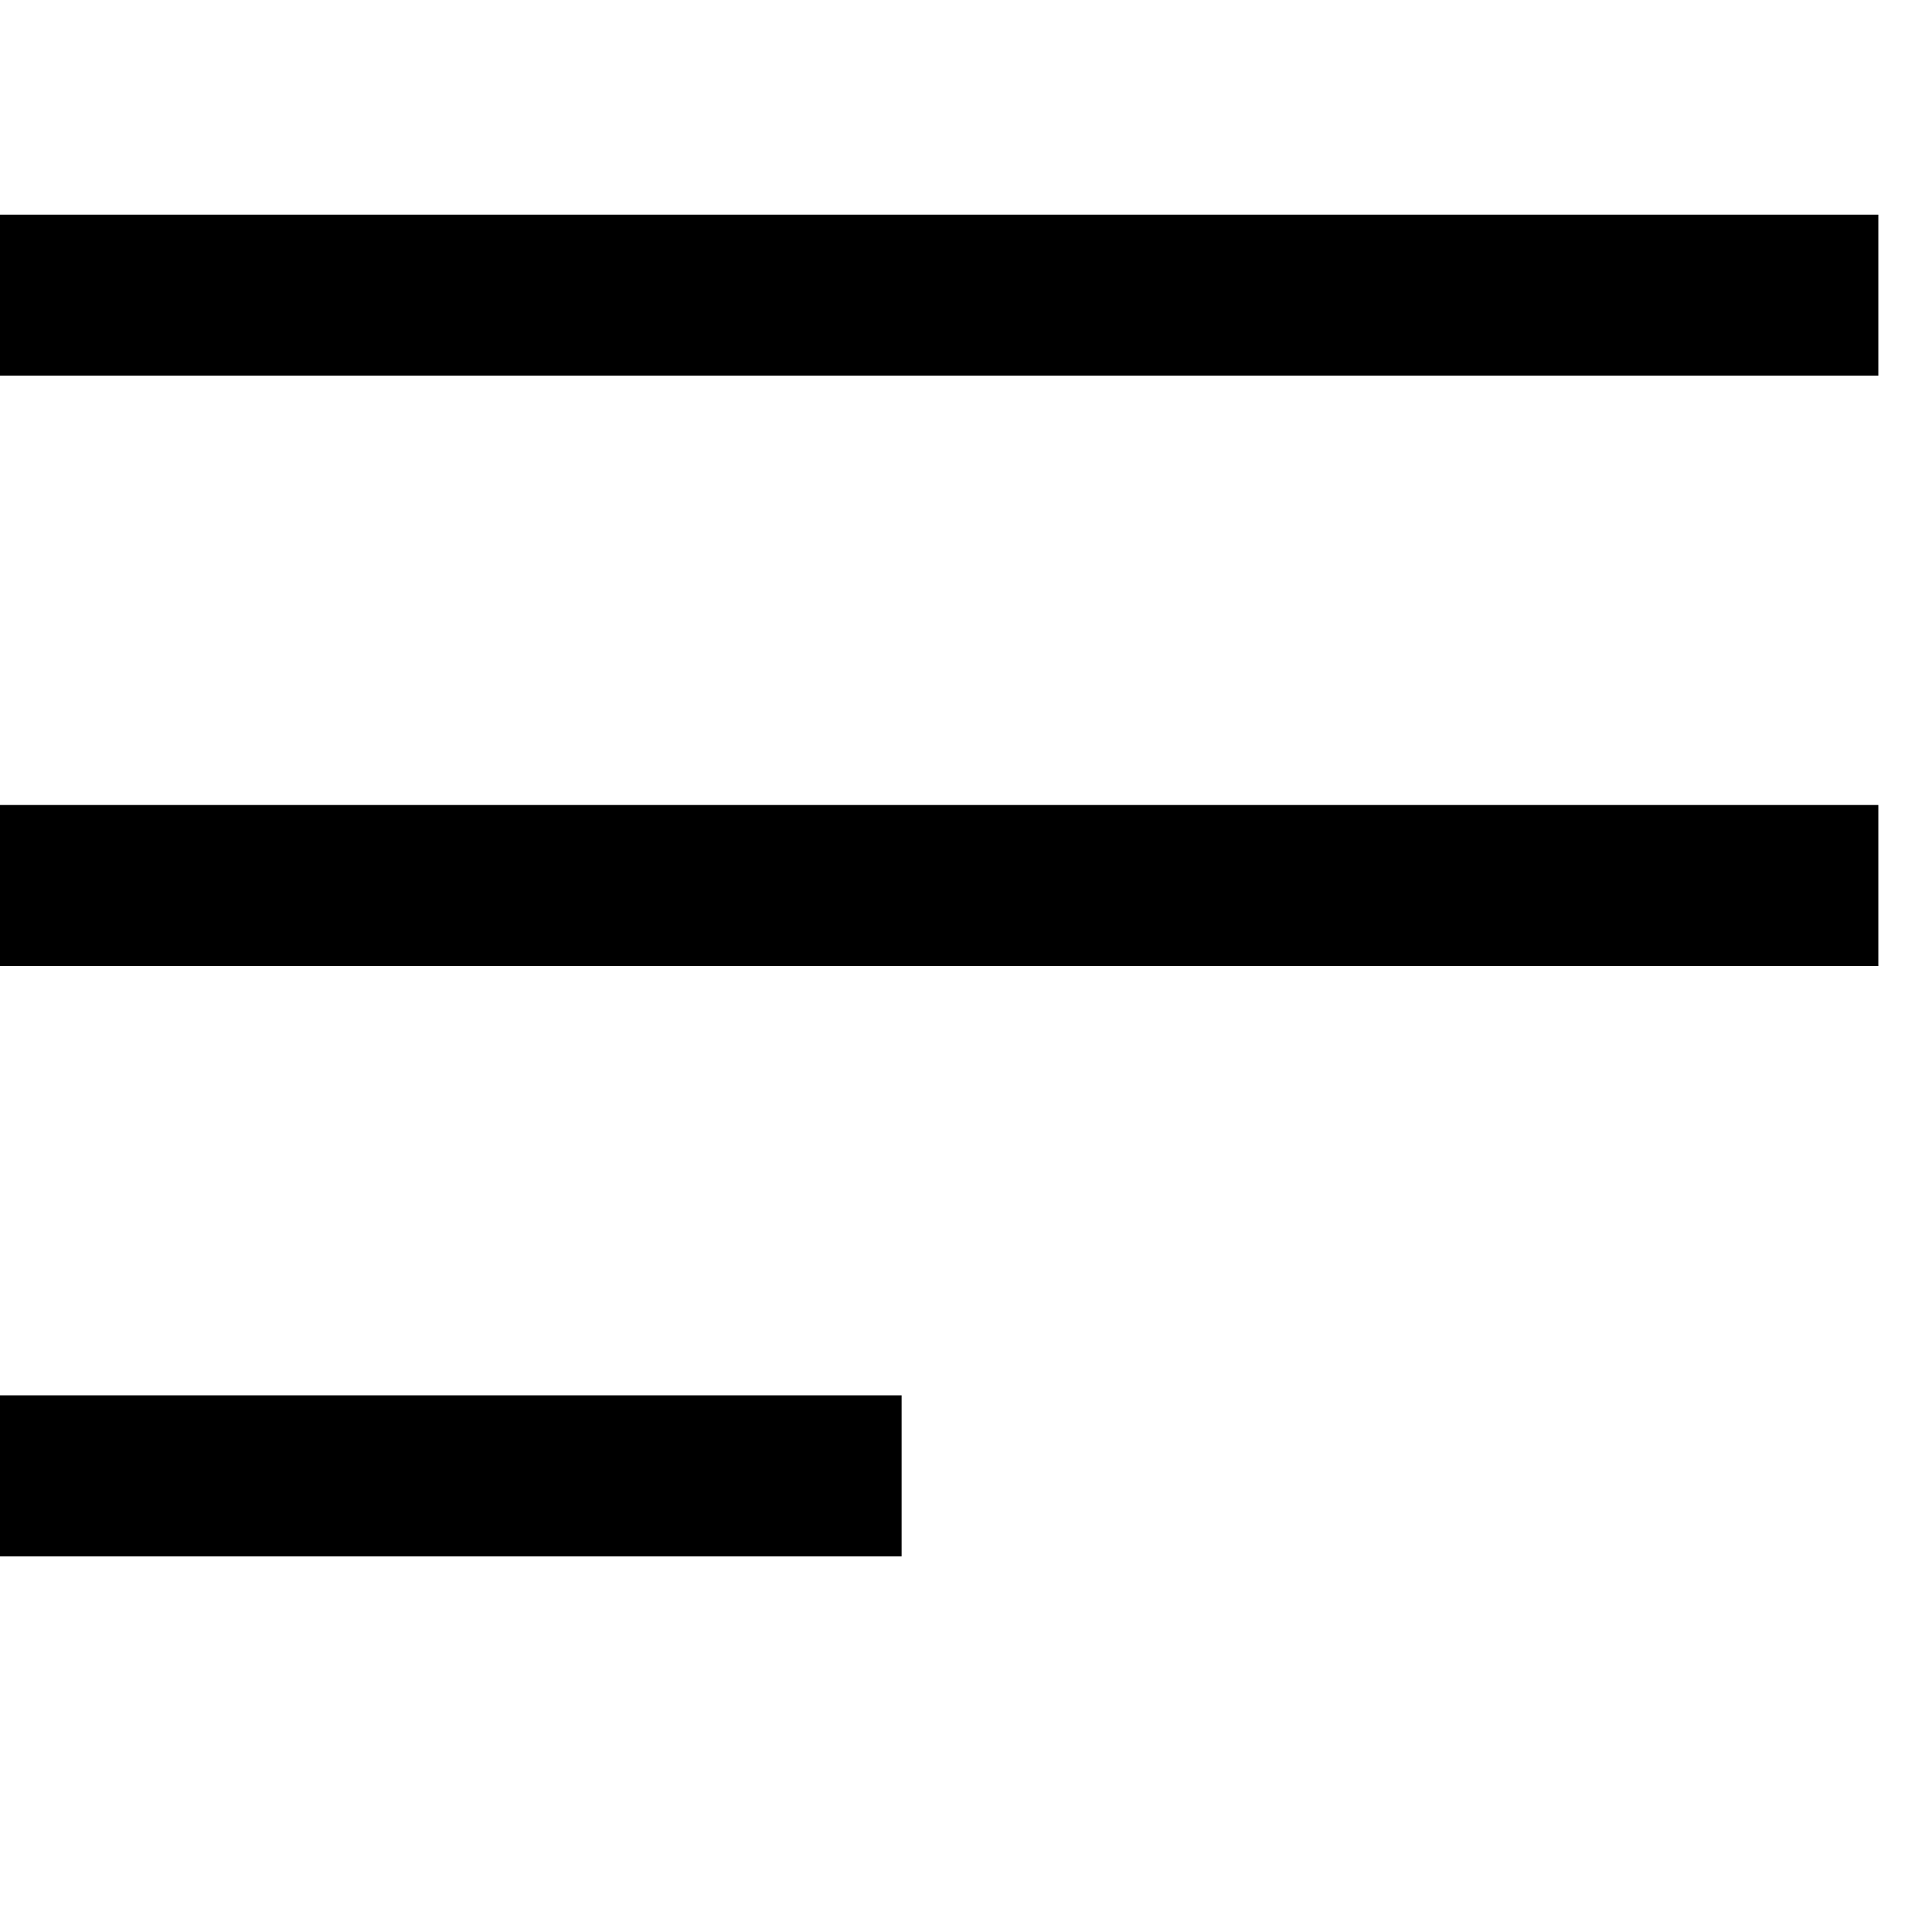 <svg width="36" height="36" viewBox="0 0 36 36" fill="none" xmlns="http://www.w3.org/2000/svg">
<line y1="5.5" x2="35" y2="5.5" stroke="black" stroke-width="3"/>
<line y1="16.5" x2="35" y2="16.5" stroke="black" stroke-width="3"/>
<line y1="27.5" x2="16.8" y2="27.5" stroke="black" stroke-width="3"/>
</svg>
